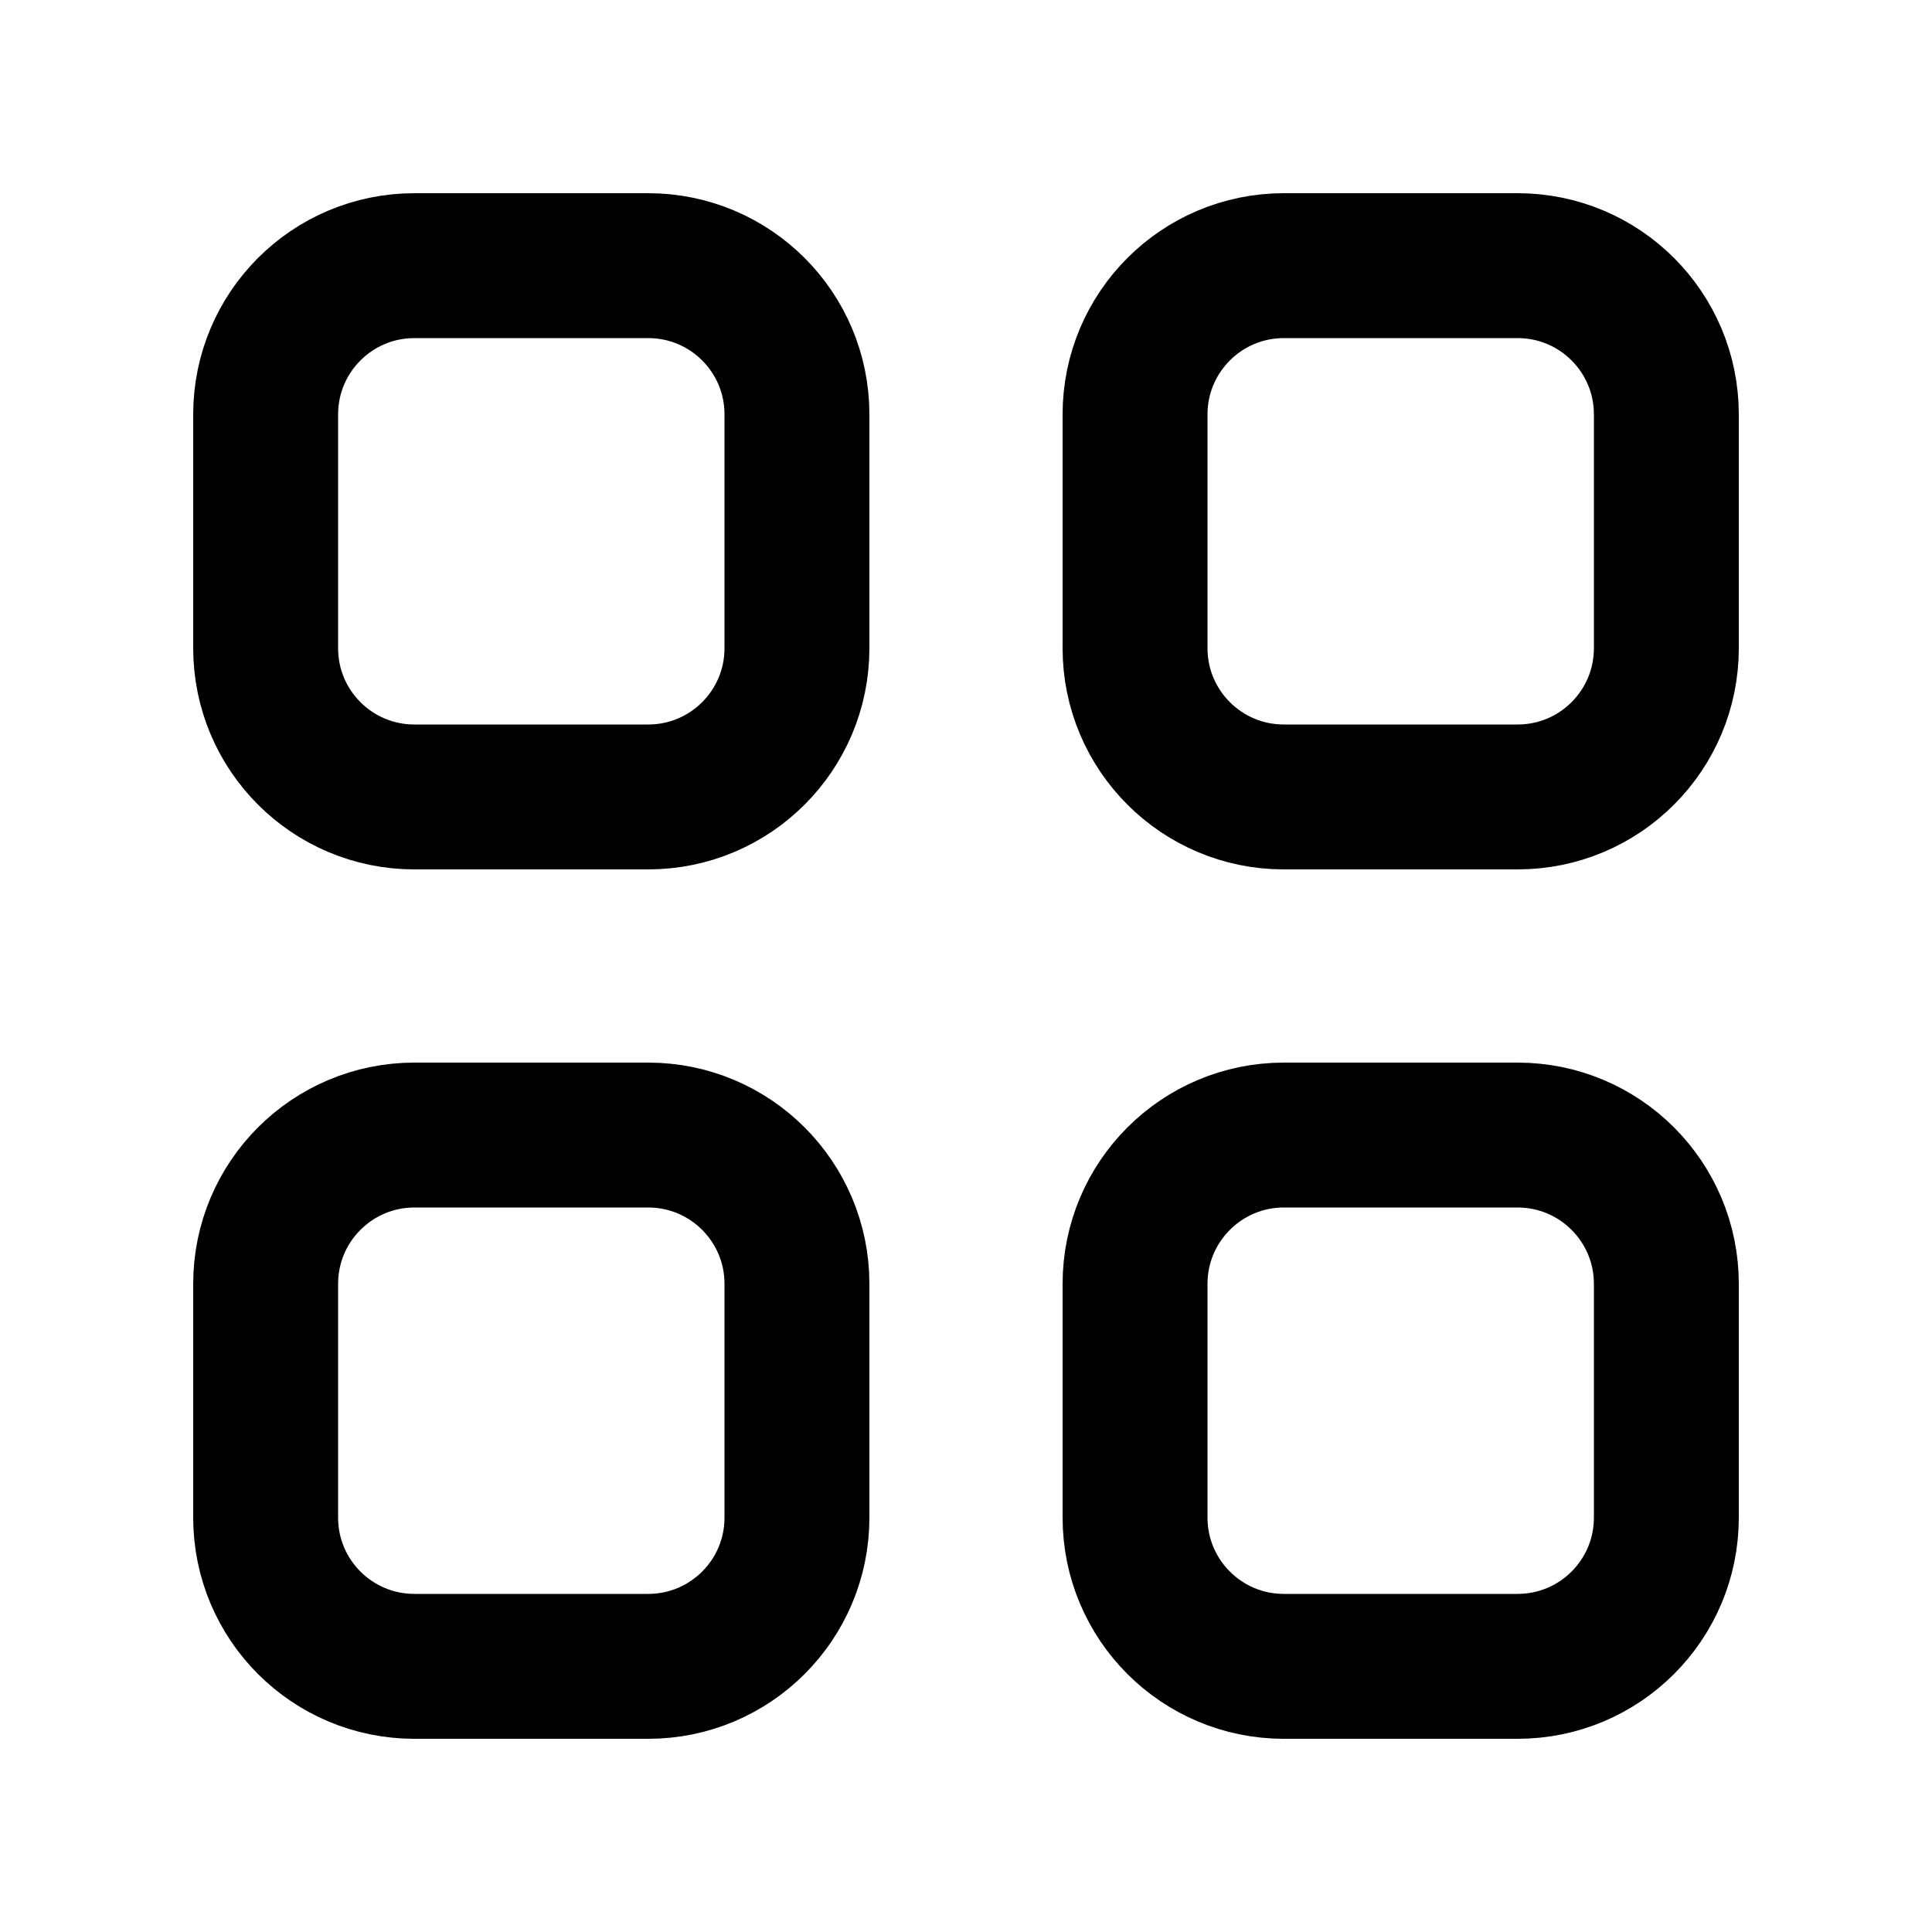 <svg
  width="20"
  height="20"
  viewBox="0 0 20 20"
  fill="none"
  xmlns="http://www.w3.org/2000/svg"
  data-fui-icon="true"
>
  <path
    d="M2.75 4.29C2.75 3.439 3.439 2.75 4.29 2.75H6.71C7.561 2.75 8.25 3.439 8.25 4.29V6.71C8.25 7.561 7.561 8.25 6.71 8.25H4.29C3.439 8.25 2.75 7.561 2.75 6.71V4.29zM2.75 13.29C2.75 12.44 3.439 11.75 4.29 11.75H6.71C7.561 11.75 8.25 12.44 8.25 13.29V15.71C8.25 16.561 7.561 17.25 6.71 17.25H4.29C3.439 17.25 2.75 16.561 2.75 15.71V13.29zM11.75 4.29C11.75 3.439 12.44 2.75 13.29 2.75H15.71C16.561 2.75 17.25 3.439 17.25 4.29V6.71C17.25 7.561 16.561 8.25 15.71 8.25H13.29C12.44 8.25 11.75 7.561 11.75 6.71V4.29zM11.75 13.29C11.75 12.44 12.44 11.75 13.29 11.75H15.71C16.561 11.75 17.25 12.44 17.25 13.29V15.71C17.25 16.561 16.561 17.25 15.71 17.25H13.29C12.44 17.25 11.75 16.561 11.75 15.71V13.29z"
    stroke="currentColor"
    stroke-width="1.5"
    stroke-linecap="round"
    stroke-linejoin="round"
  />
</svg>
